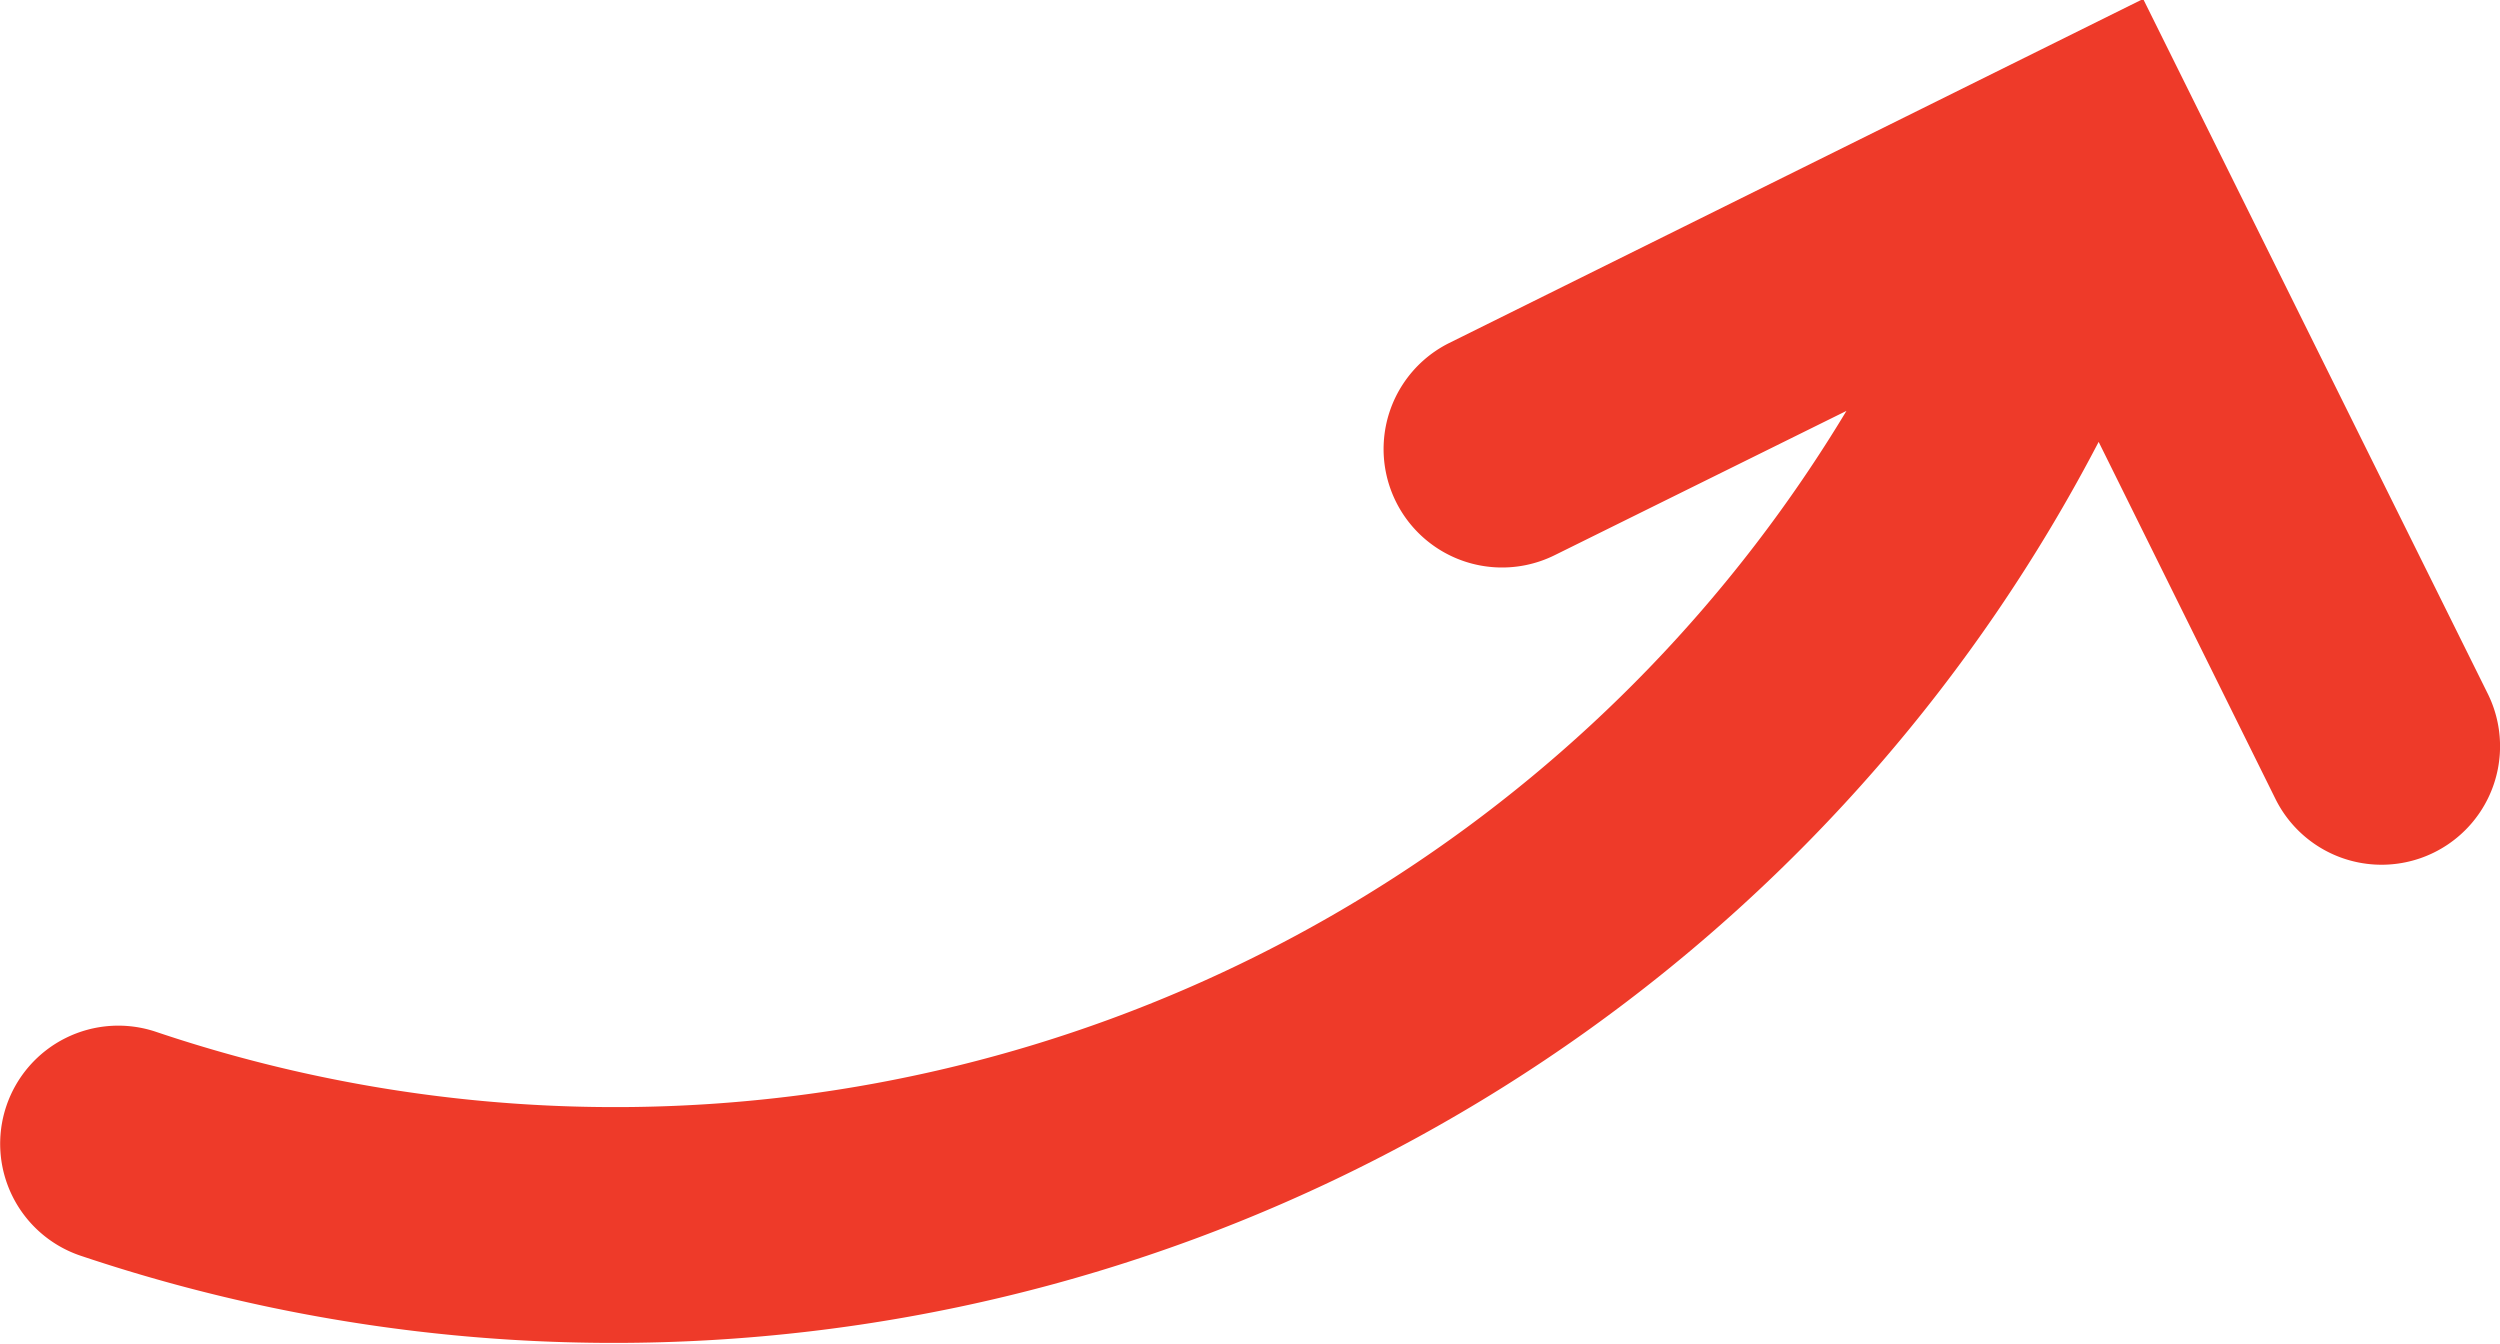<svg xmlns="http://www.w3.org/2000/svg" width="9.437" height="5.075" viewBox="0 0 9.437 5.075"><path id="Path_3075" data-name="Path 3075" d="M4.165,9.573l.668,1.349a.446.446,0,0,0,.8-.4l-1.3-2.621L1.713,9.2a.446.446,0,0,0,.4.8l1.1-.544A5.425,5.425,0,0,1-3.168,11.8a.446.446,0,0,0-.565.28.446.446,0,0,0,.28.565A6.319,6.319,0,0,0,4.165,9.573Z" transform="translate(3.757 -7.905)" fill="#ee3a29"/></svg>